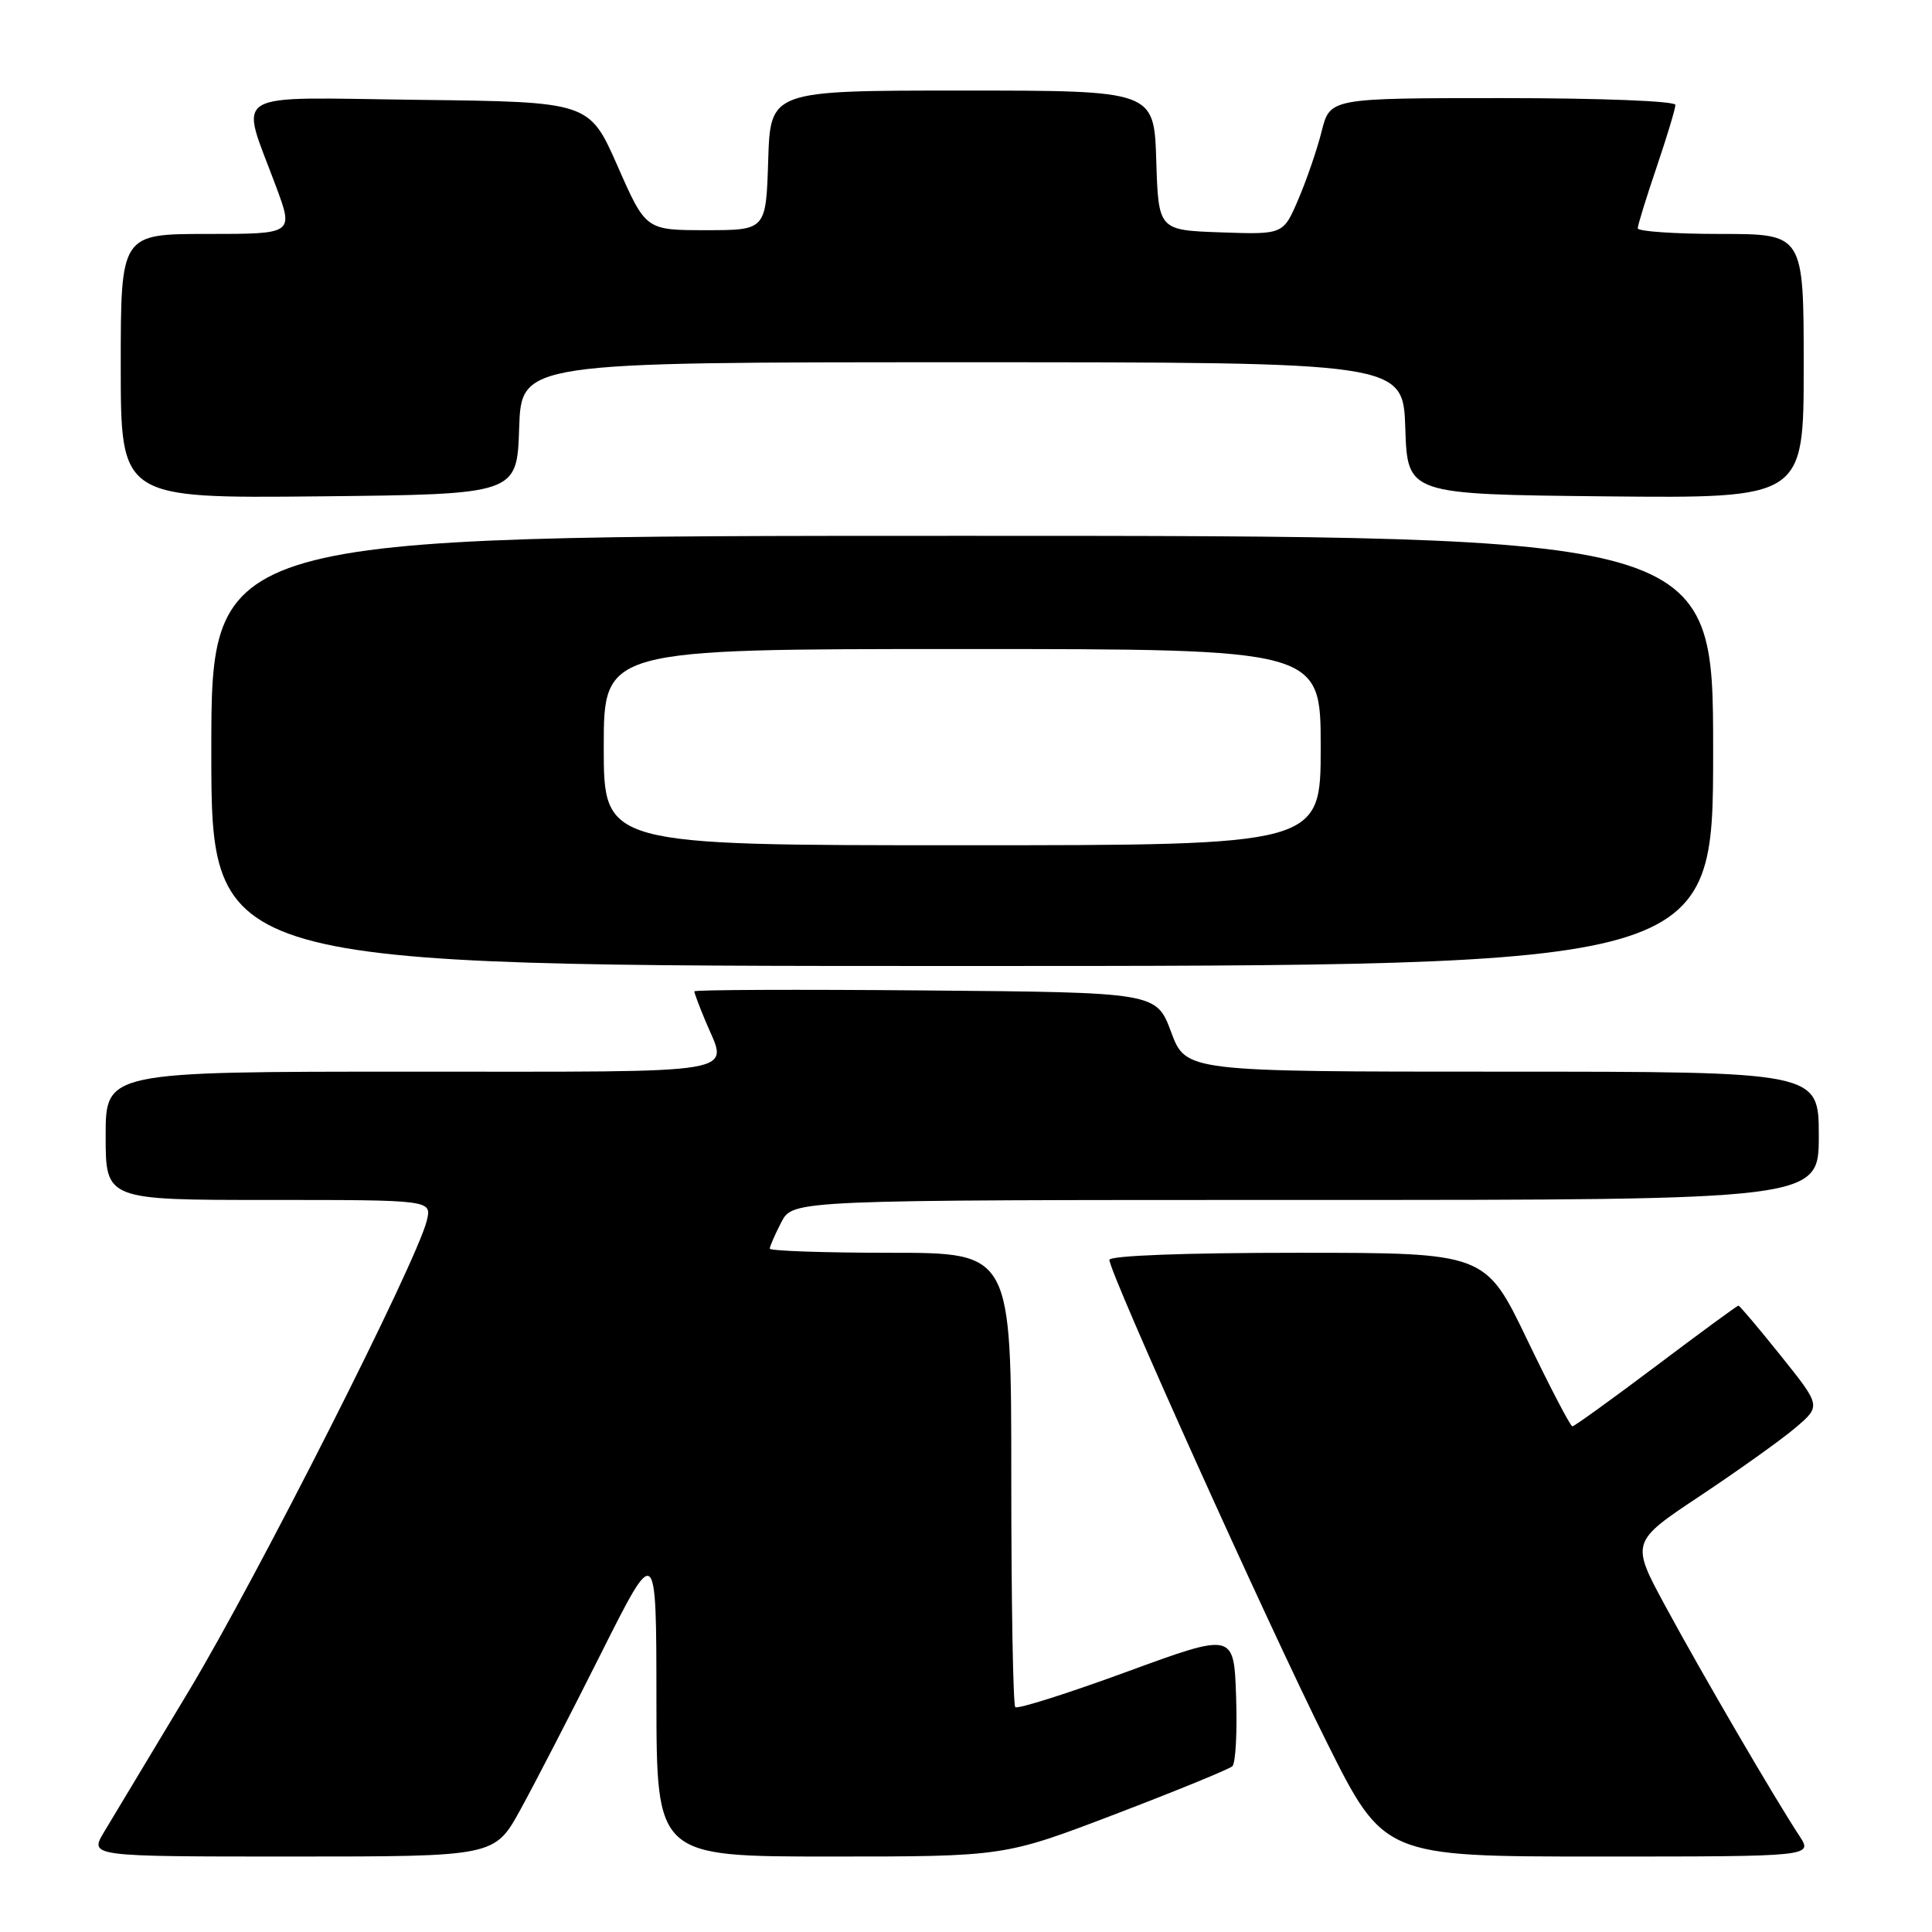 <?xml version="1.0" encoding="UTF-8" standalone="no"?>
<!DOCTYPE svg PUBLIC "-//W3C//DTD SVG 1.1//EN" "http://www.w3.org/Graphics/SVG/1.1/DTD/svg11.dtd" >
<svg xmlns="http://www.w3.org/2000/svg" xmlns:xlink="http://www.w3.org/1999/xlink" version="1.1" viewBox="0 0 256 256">
 <g >
 <path fill="currentColor"
d=" M 68.96 239.78 C 70.84 236.37 75.66 227.03 79.67 219.03 C 86.97 204.50 86.97 204.50 86.98 225.25 C 87.00 246.00 87.00 246.00 110.04 246.00 C 133.08 246.00 133.08 246.00 147.79 240.38 C 155.88 237.29 162.86 234.43 163.29 234.04 C 163.73 233.64 163.95 229.49 163.79 224.82 C 163.50 216.32 163.50 216.32 149.28 221.53 C 141.47 224.39 134.83 226.50 134.53 226.20 C 134.24 225.91 134.00 212.24 134.00 195.83 C 134.00 166.00 134.00 166.00 118.00 166.00 C 109.20 166.00 102.00 165.75 102.00 165.45 C 102.00 165.15 102.69 163.57 103.53 161.95 C 105.05 159.00 105.05 159.00 173.03 159.00 C 241.00 159.00 241.00 159.00 241.00 150.50 C 241.00 142.00 241.00 142.00 199.07 142.00 C 157.14 142.00 157.14 142.00 155.18 136.75 C 153.22 131.50 153.22 131.50 122.61 131.24 C 105.78 131.09 92.00 131.15 92.00 131.36 C 92.00 131.58 92.67 133.37 93.50 135.35 C 96.49 142.50 99.41 142.00 54.50 142.00 C 14.00 142.00 14.00 142.00 14.00 150.50 C 14.00 159.00 14.00 159.00 35.61 159.00 C 57.22 159.00 57.22 159.00 56.55 161.75 C 55.22 167.22 34.12 208.92 25.04 224.03 C 19.92 232.54 14.86 240.96 13.79 242.75 C 11.84 246.00 11.84 246.00 38.69 246.00 C 65.54 246.00 65.54 246.00 68.96 239.78 Z  M 238.42 243.25 C 235.19 238.35 225.49 221.72 220.72 212.91 C 216.07 204.33 216.07 204.33 225.29 198.20 C 230.35 194.83 236.03 190.78 237.90 189.19 C 241.30 186.30 241.30 186.30 235.97 179.65 C 233.04 175.99 230.51 173.00 230.35 173.00 C 230.19 173.00 225.28 176.60 219.44 181.00 C 213.59 185.40 208.60 189.00 208.35 189.00 C 208.09 189.00 205.39 183.82 202.35 177.50 C 196.82 166.00 196.82 166.00 171.91 166.00 C 156.98 166.00 147.00 166.38 147.00 166.94 C 147.00 168.64 167.95 215.14 175.75 230.75 C 183.36 246.00 183.36 246.00 211.80 246.00 C 240.23 246.00 240.23 246.00 238.42 243.25 Z  M 227.00 99.50 C 227.00 71.00 227.00 71.00 127.50 71.00 C 28.00 71.00 28.00 71.00 28.00 99.50 C 28.00 128.00 28.00 128.00 127.50 128.00 C 227.00 128.00 227.00 128.00 227.00 99.50 Z  M 68.79 56.75 C 69.08 48.00 69.08 48.00 127.50 48.00 C 185.92 48.00 185.92 48.00 186.21 56.75 C 186.50 65.50 186.50 65.50 212.75 65.77 C 239.00 66.03 239.00 66.03 239.00 48.52 C 239.00 31.00 239.00 31.00 228.00 31.00 C 221.95 31.00 217.00 30.66 217.01 30.25 C 217.01 29.84 218.14 26.19 219.51 22.15 C 220.88 18.11 222.00 14.40 222.00 13.90 C 222.00 13.39 212.09 13.00 199.12 13.00 C 176.24 13.00 176.24 13.00 175.13 17.38 C 174.53 19.79 173.13 23.86 172.03 26.42 C 170.04 31.08 170.04 31.08 161.77 30.79 C 153.50 30.50 153.50 30.50 153.21 21.25 C 152.92 12.00 152.92 12.00 127.50 12.00 C 102.08 12.00 102.08 12.00 101.79 21.25 C 101.50 30.50 101.50 30.50 93.54 30.50 C 85.57 30.50 85.57 30.50 81.83 22.00 C 78.08 13.50 78.08 13.50 55.52 13.23 C 29.81 12.92 31.77 11.73 36.59 24.75 C 38.91 31.00 38.91 31.00 27.46 31.00 C 16.00 31.00 16.00 31.00 16.00 48.52 C 16.00 66.03 16.00 66.03 42.25 65.77 C 68.50 65.50 68.50 65.50 68.79 56.75 Z  M 80.00 99.00 C 80.00 86.00 80.00 86.00 127.50 86.00 C 175.00 86.00 175.00 86.00 175.00 99.00 C 175.00 112.00 175.00 112.00 127.50 112.00 C 80.00 112.00 80.00 112.00 80.00 99.00 Z "/>
</g>
</svg>